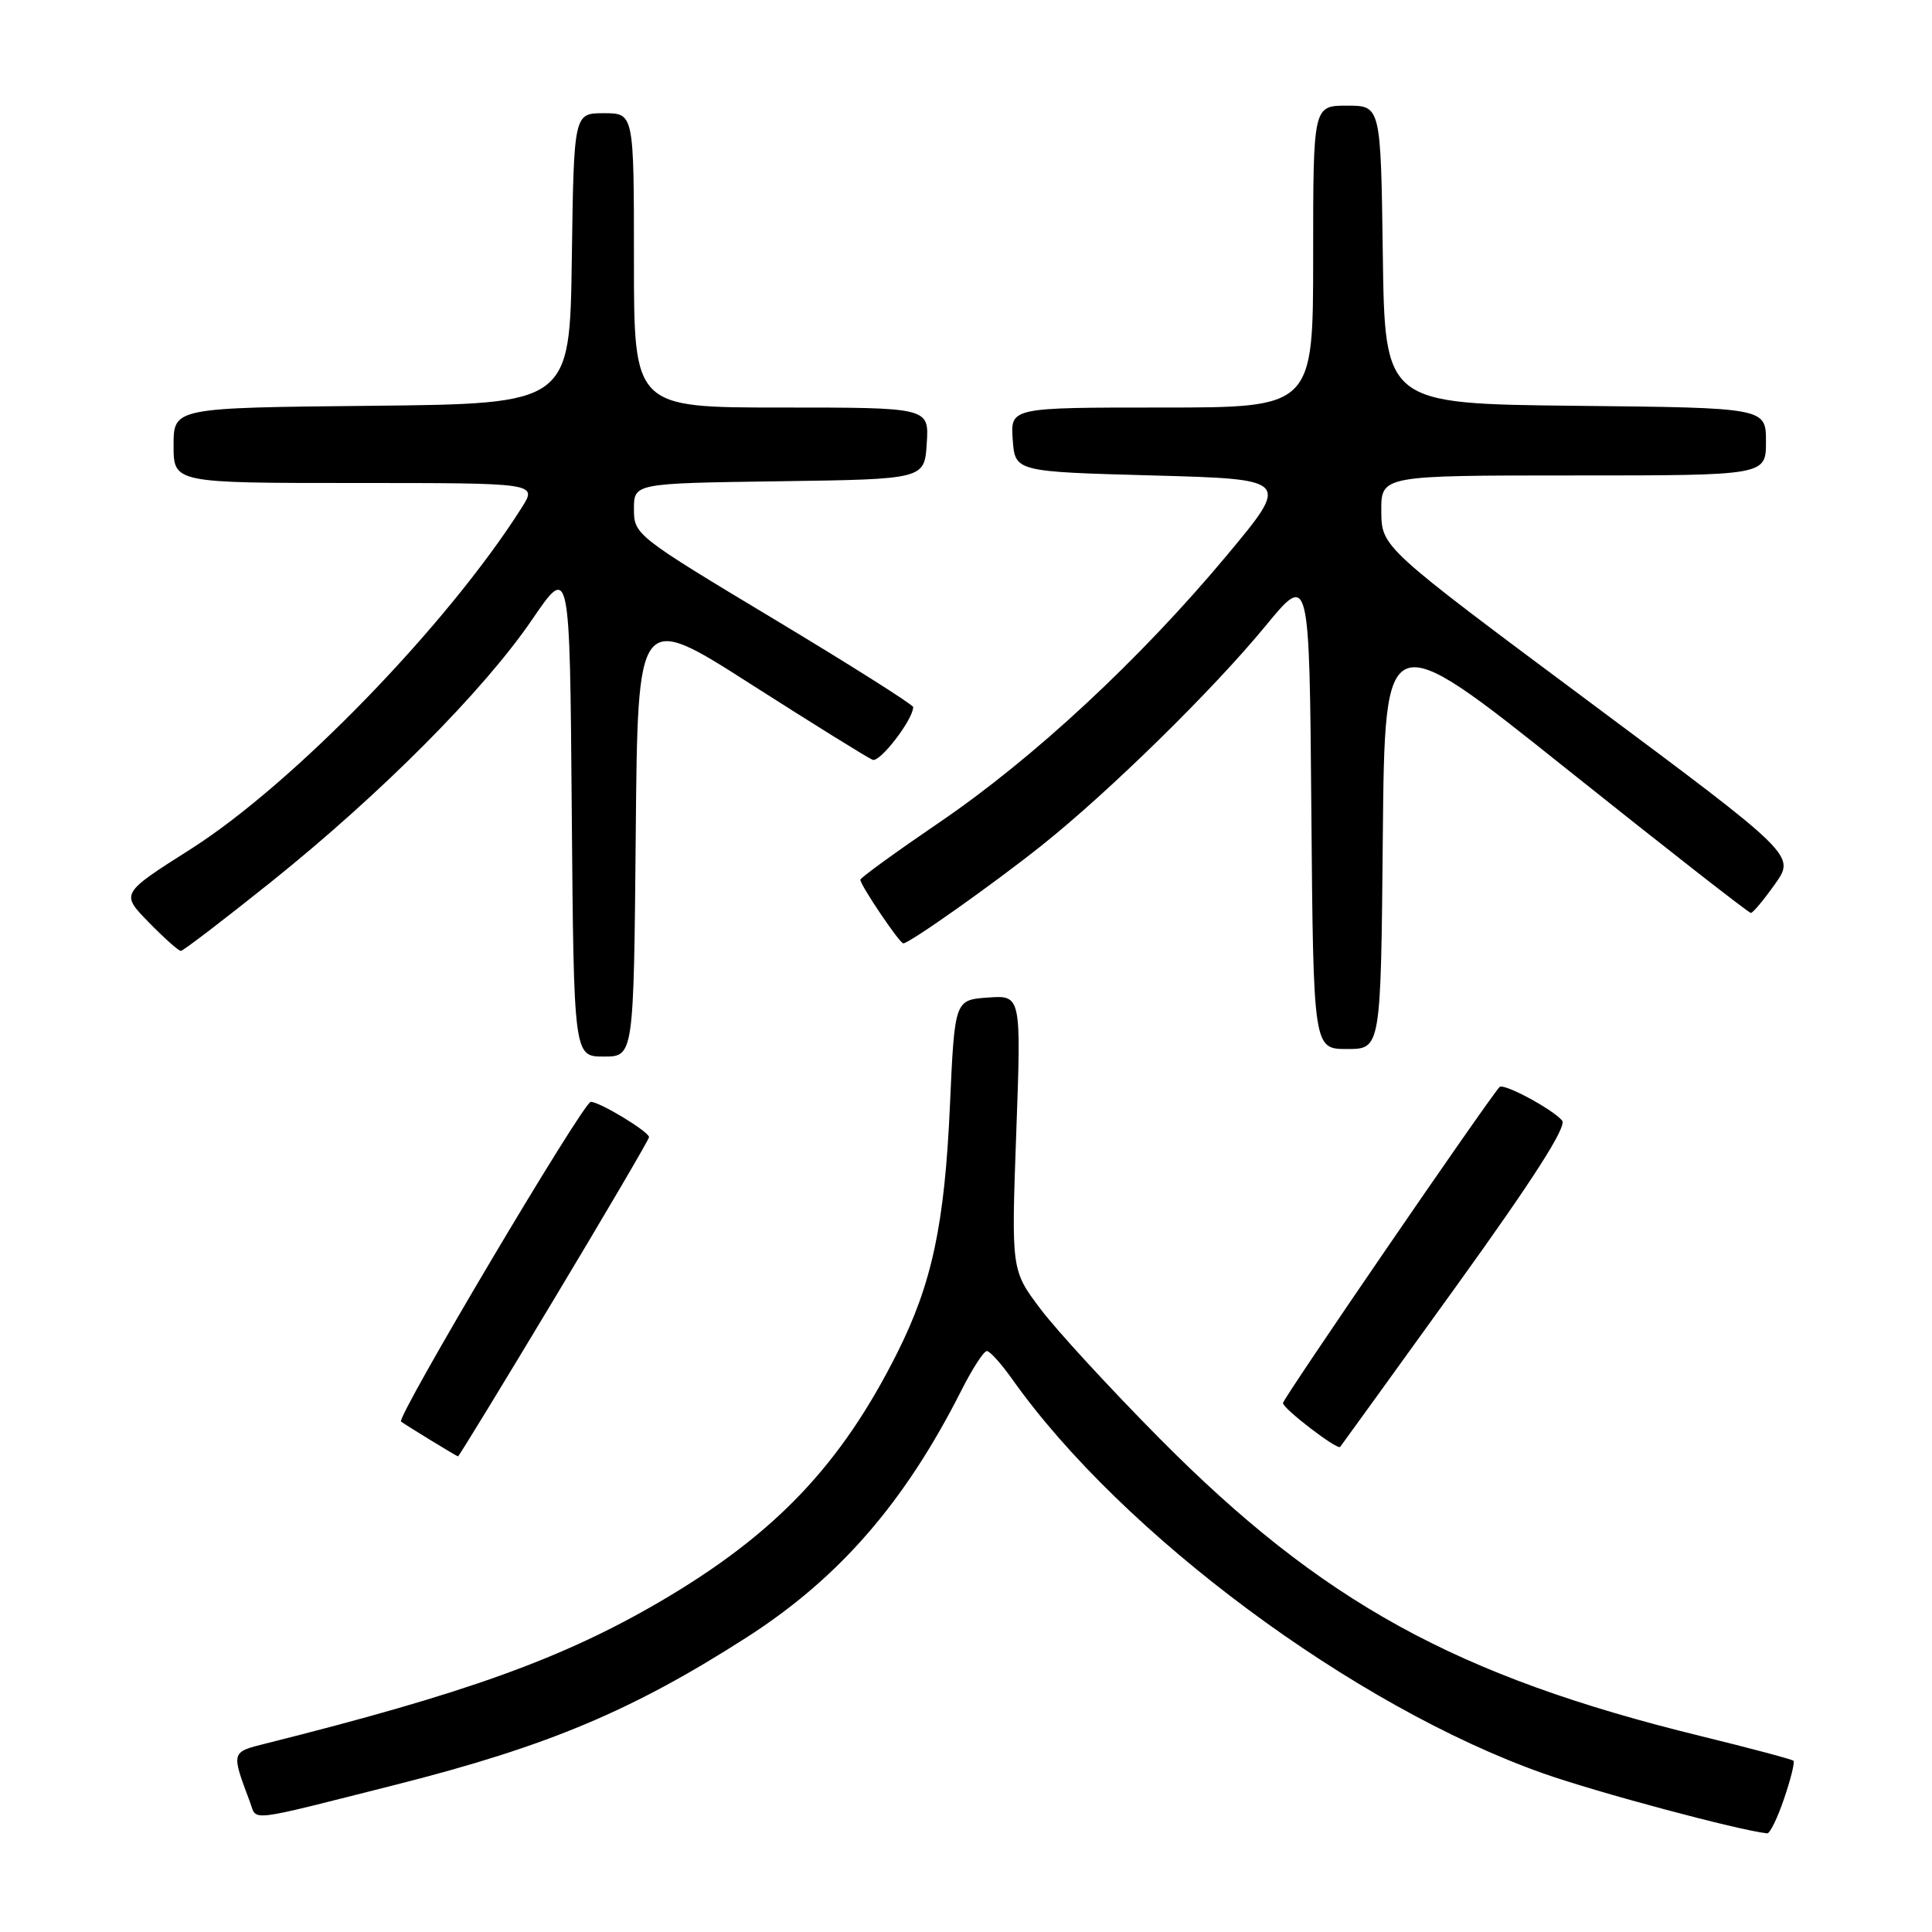 <?xml version="1.0" encoding="UTF-8" standalone="no"?>
<!DOCTYPE svg PUBLIC "-//W3C//DTD SVG 1.1//EN" "http://www.w3.org/Graphics/SVG/1.1/DTD/svg11.dtd" >
<svg xmlns="http://www.w3.org/2000/svg" xmlns:xlink="http://www.w3.org/1999/xlink" version="1.1" viewBox="0 0 256 256">
 <g >
 <path fill="currentColor"
d=" M 236.40 238.33 C 237.28 235.76 237.84 233.50 237.64 233.31 C 237.45 233.12 231.94 231.65 225.40 230.05 C 192.97 222.11 175.18 212.33 153.64 190.59 C 147.12 184.01 140.03 176.31 137.89 173.47 C 134.00 168.32 134.00 168.32 134.66 150.09 C 135.32 131.87 135.32 131.87 130.91 132.18 C 126.50 132.50 126.50 132.50 125.87 146.50 C 125.17 162.22 123.50 170.06 118.91 179.22 C 111.44 194.13 102.68 203.32 87.46 212.22 C 74.52 219.78 61.74 224.38 35.20 231.03 C 30.60 232.18 30.62 232.11 33.12 238.77 C 34.08 241.35 32.37 241.56 52.50 236.47 C 72.61 231.38 83.81 226.67 99.00 216.92 C 111.20 209.08 119.87 199.10 127.38 184.25 C 128.84 181.36 130.36 179.01 130.77 179.02 C 131.17 179.03 132.69 180.72 134.14 182.77 C 148.72 203.34 179.43 226.13 204.50 234.99 C 211.56 237.49 230.39 242.53 234.16 242.93 C 234.52 242.97 235.53 240.90 236.40 238.33 Z  M 73.44 172.10 C 80.35 160.60 86.00 150.96 86.00 150.68 C 86.00 149.96 79.47 146.00 78.28 146.00 C 77.30 146.00 52.45 187.88 53.14 188.37 C 53.99 188.98 60.52 192.97 60.69 192.98 C 60.80 192.99 66.54 183.59 73.44 172.10 Z  M 192.86 170.57 C 203.23 156.18 207.64 149.27 206.99 148.48 C 205.72 146.96 199.19 143.46 198.69 144.04 C 196.66 146.42 170.00 185.33 170.00 185.91 C 170.00 186.65 177.20 192.17 177.58 191.72 C 177.69 191.60 184.56 182.08 192.86 170.57 Z  M 84.24 110.54 C 84.50 81.07 84.50 81.07 99.50 90.66 C 107.75 95.93 115.01 100.44 115.63 100.68 C 116.60 101.06 121.00 95.33 121.00 93.69 C 121.00 93.38 112.67 88.11 102.50 82.00 C 84.27 71.05 84.00 70.83 84.00 67.46 C 84.00 64.04 84.00 64.04 103.25 63.77 C 122.50 63.50 122.50 63.50 122.80 58.75 C 123.11 54.00 123.11 54.00 103.55 54.00 C 84.00 54.00 84.00 54.00 84.00 34.50 C 84.00 15.00 84.00 15.00 80.02 15.00 C 76.04 15.00 76.04 15.00 75.77 34.25 C 75.50 53.50 75.50 53.50 49.25 53.77 C 23.00 54.03 23.00 54.03 23.00 59.02 C 23.00 64.00 23.00 64.00 47.10 64.00 C 71.20 64.00 71.20 64.00 69.14 67.25 C 59.33 82.76 38.83 103.90 25.24 112.53 C 15.99 118.40 15.99 118.40 19.70 122.20 C 21.74 124.29 23.66 126.00 23.96 126.00 C 24.27 126.00 29.69 121.85 36.01 116.79 C 50.55 105.12 64.07 91.53 70.50 82.11 C 75.50 74.78 75.50 74.78 75.76 107.39 C 76.03 140.00 76.03 140.00 80.00 140.00 C 83.97 140.00 83.97 140.00 84.24 110.54 Z  M 183.23 110.83 C 183.50 82.66 183.50 82.66 207.50 101.82 C 220.70 112.36 231.72 120.98 232.00 120.97 C 232.28 120.96 233.71 119.24 235.20 117.14 C 237.90 113.33 237.90 113.33 210.48 92.91 C 183.07 72.50 183.07 72.50 183.03 67.75 C 183.00 63.00 183.00 63.00 208.50 63.00 C 234.00 63.00 234.00 63.00 234.00 58.52 C 234.00 54.03 234.00 54.03 208.75 53.77 C 183.50 53.50 183.50 53.50 183.23 33.75 C 182.96 14.00 182.96 14.00 178.48 14.00 C 174.00 14.00 174.00 14.00 174.00 34.00 C 174.00 54.00 174.00 54.00 153.94 54.00 C 133.89 54.00 133.89 54.00 134.19 58.25 C 134.50 62.50 134.50 62.50 152.74 63.00 C 170.97 63.50 170.97 63.50 162.57 73.58 C 151.06 87.37 136.95 100.48 124.46 108.98 C 118.71 112.90 114.00 116.31 114.00 116.57 C 114.00 117.29 119.20 125.00 119.69 125.00 C 120.50 125.00 131.57 117.17 138.00 112.05 C 146.93 104.94 160.71 91.43 167.69 82.94 C 173.50 75.88 173.50 75.88 173.76 107.44 C 174.03 139.00 174.03 139.00 178.50 139.00 C 182.97 139.00 182.97 139.00 183.23 110.83 Z "/>
</g>
</svg>